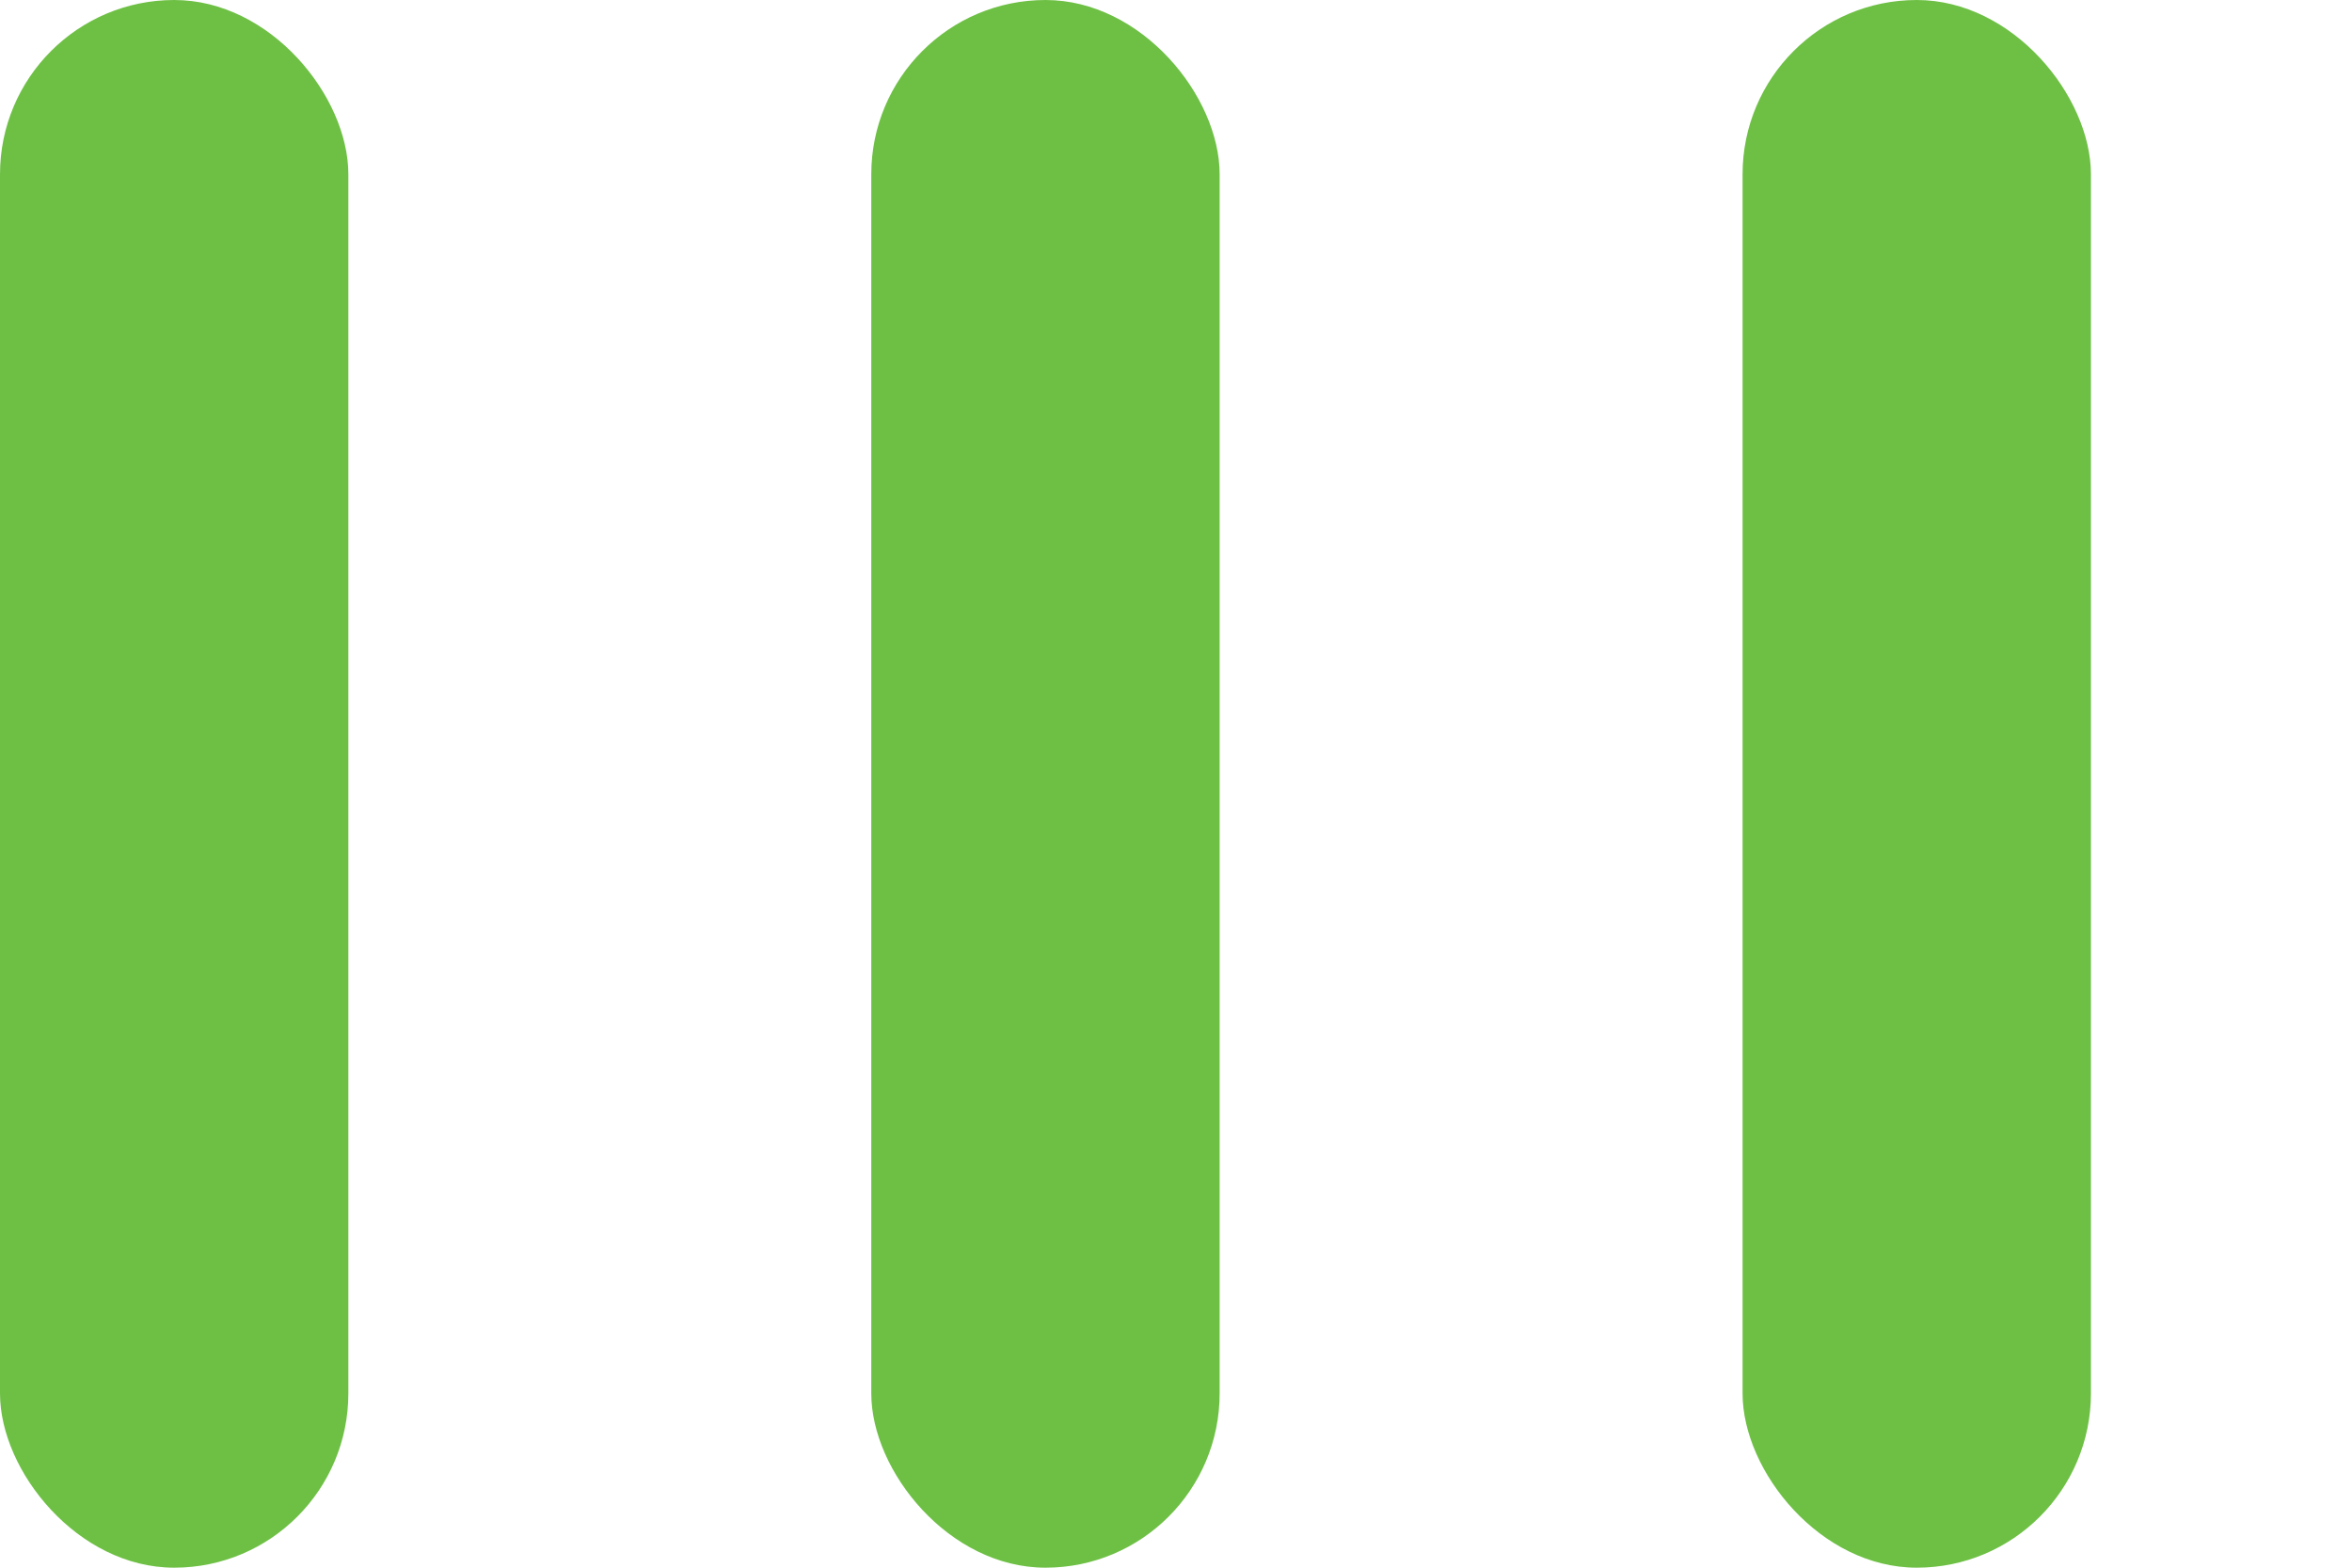 <svg width="9" height="6" viewBox="0 0 9 6" fill="none" xmlns="http://www.w3.org/2000/svg">
<rect width="1.333" height="6" rx="0.667" fill="#6EC045"/>
<rect x="3.334" width="1.333" height="6" rx="0.667" fill="#6EC045"/>
<rect x="6.668" width="1.333" height="6" rx="0.667" fill="#6EC045"/>
</svg>
